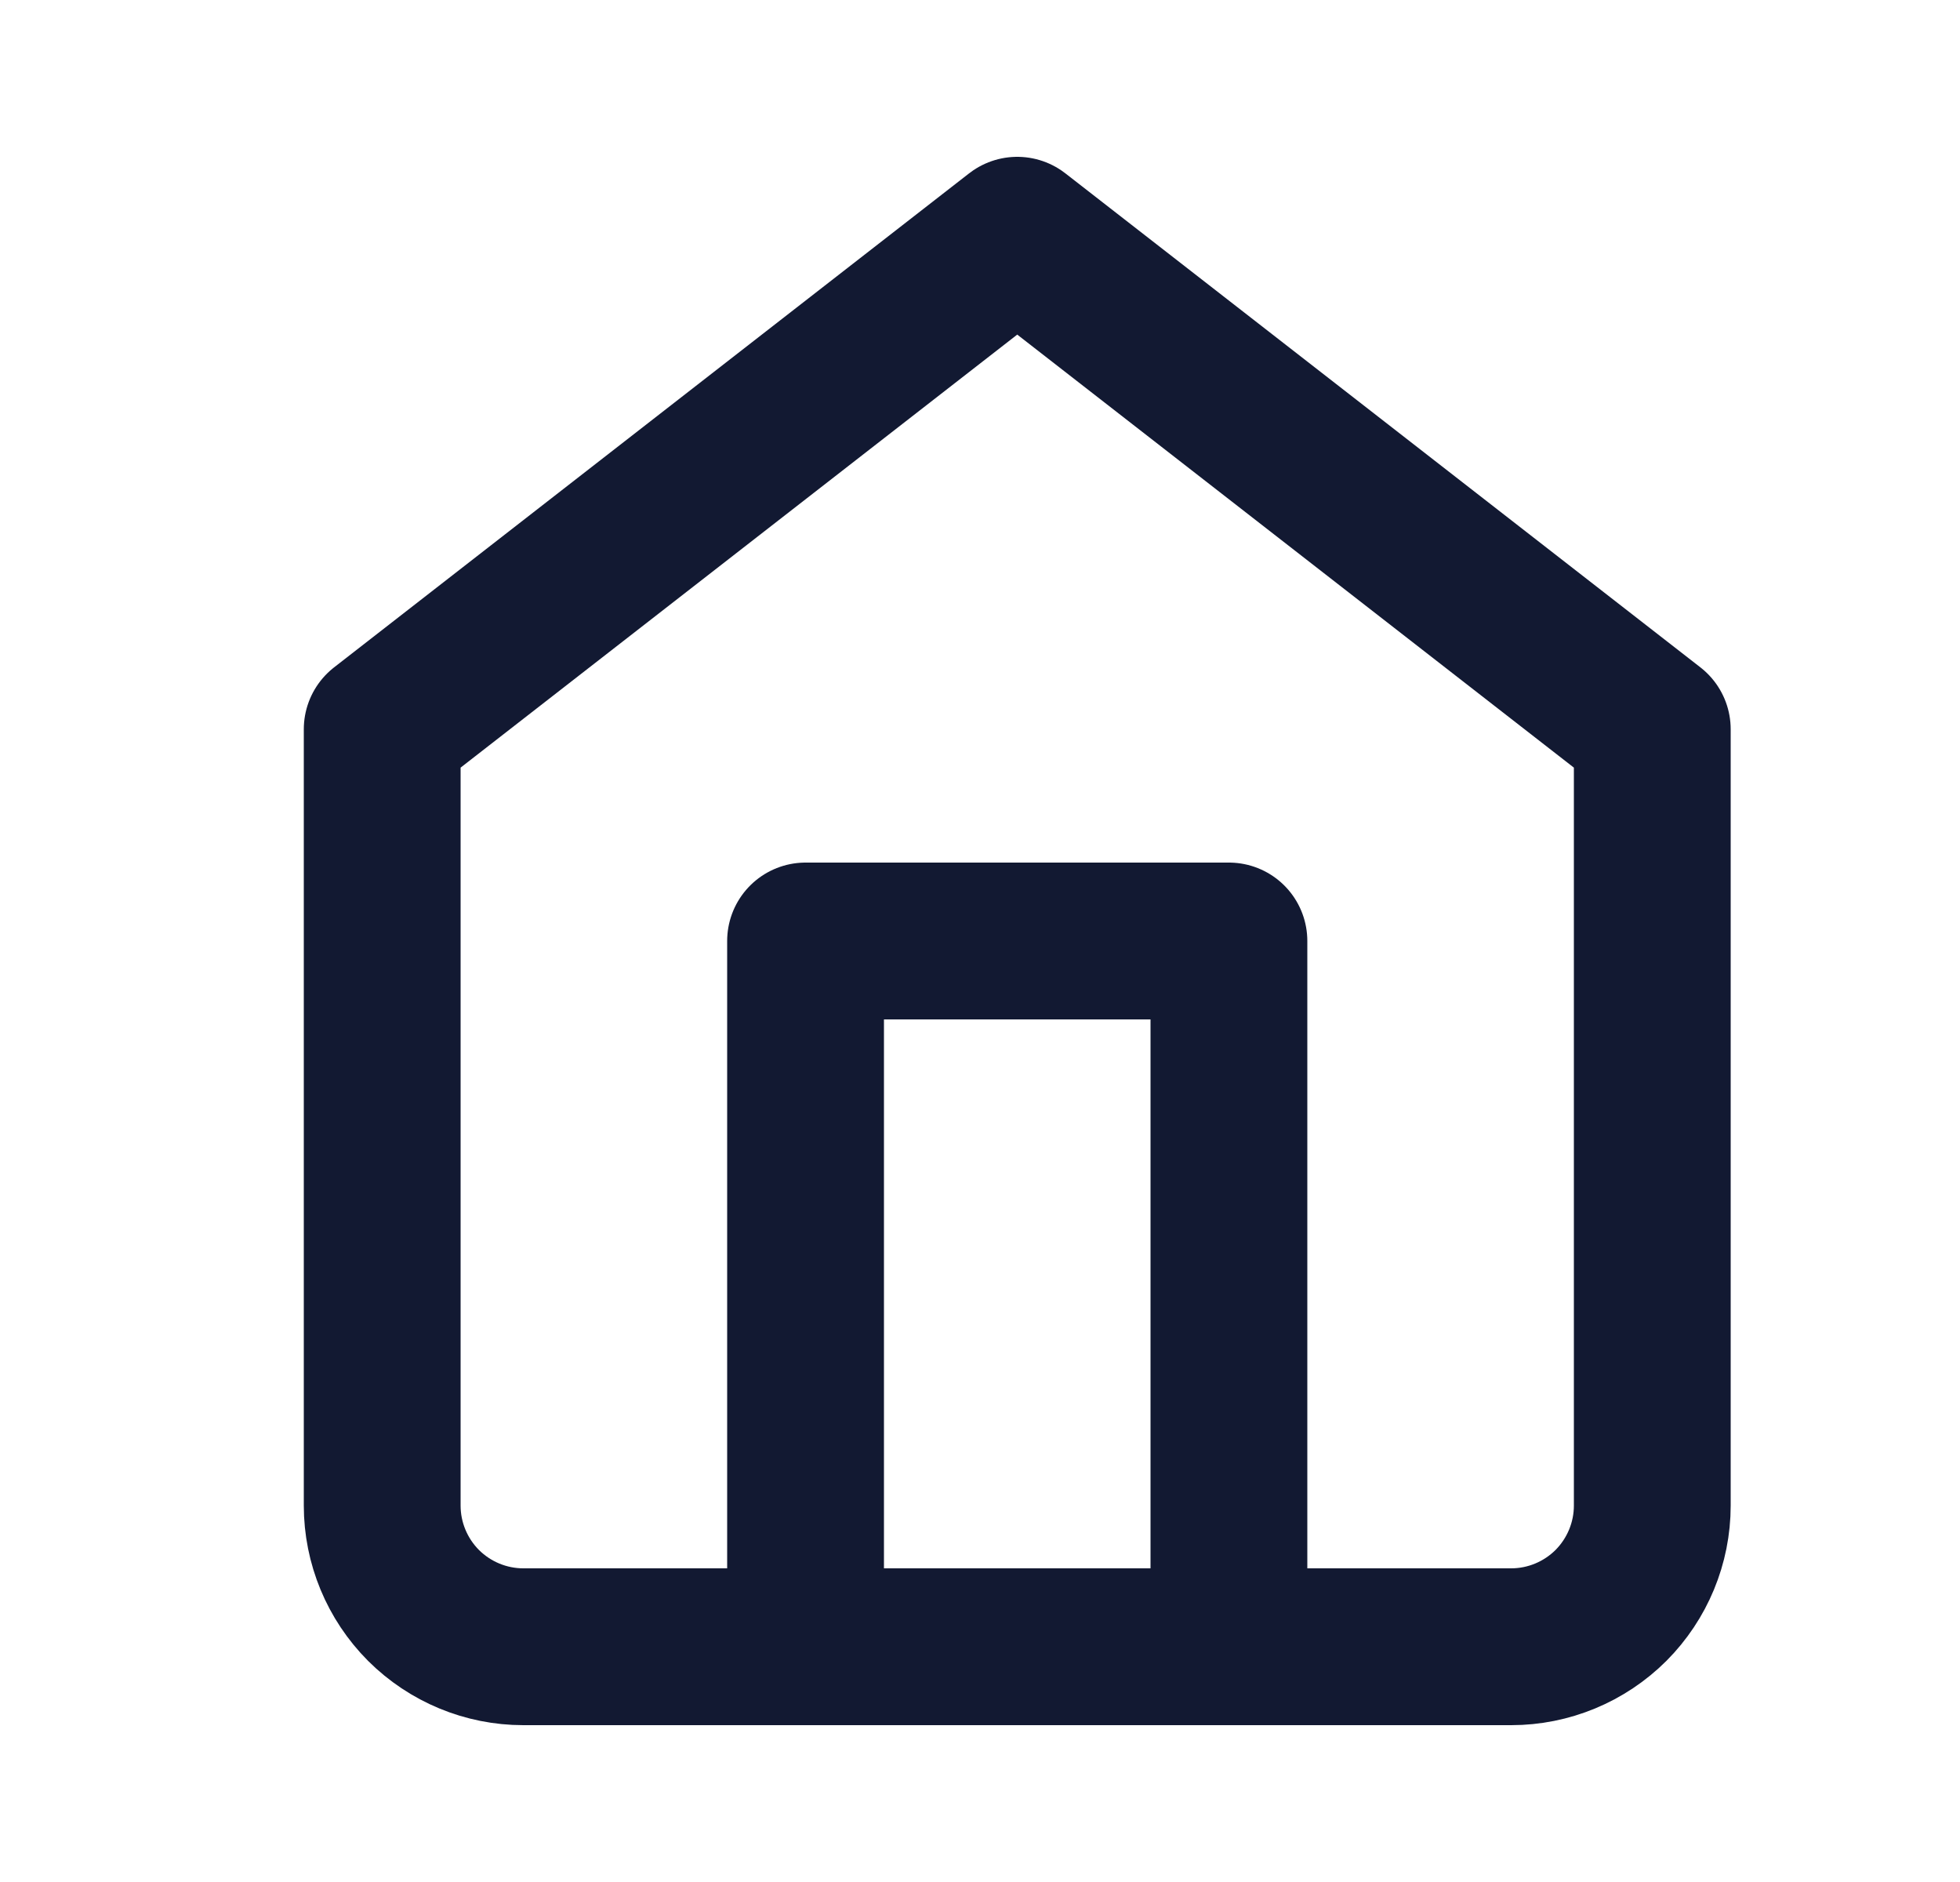 <svg width="25" height="24" viewBox="0 0 25 24" fill="none" xmlns="http://www.w3.org/2000/svg">
<path d="M4.875 9.3L12.975 3L21.075 9.3V19.2C21.075 19.677 20.885 20.135 20.548 20.473C20.21 20.81 19.752 21 19.275 21H6.675C6.198 21 5.74 20.81 5.402 20.473C5.065 20.135 4.875 19.677 4.875 19.2V9.3Z" stroke="#121932" stroke-width="2" stroke-linecap="round" stroke-linejoin="round"/>
<path d="M10.275 21V12H15.675V21" stroke="#121932" stroke-width="2" stroke-linecap="round" stroke-linejoin="round"/>
</svg>
